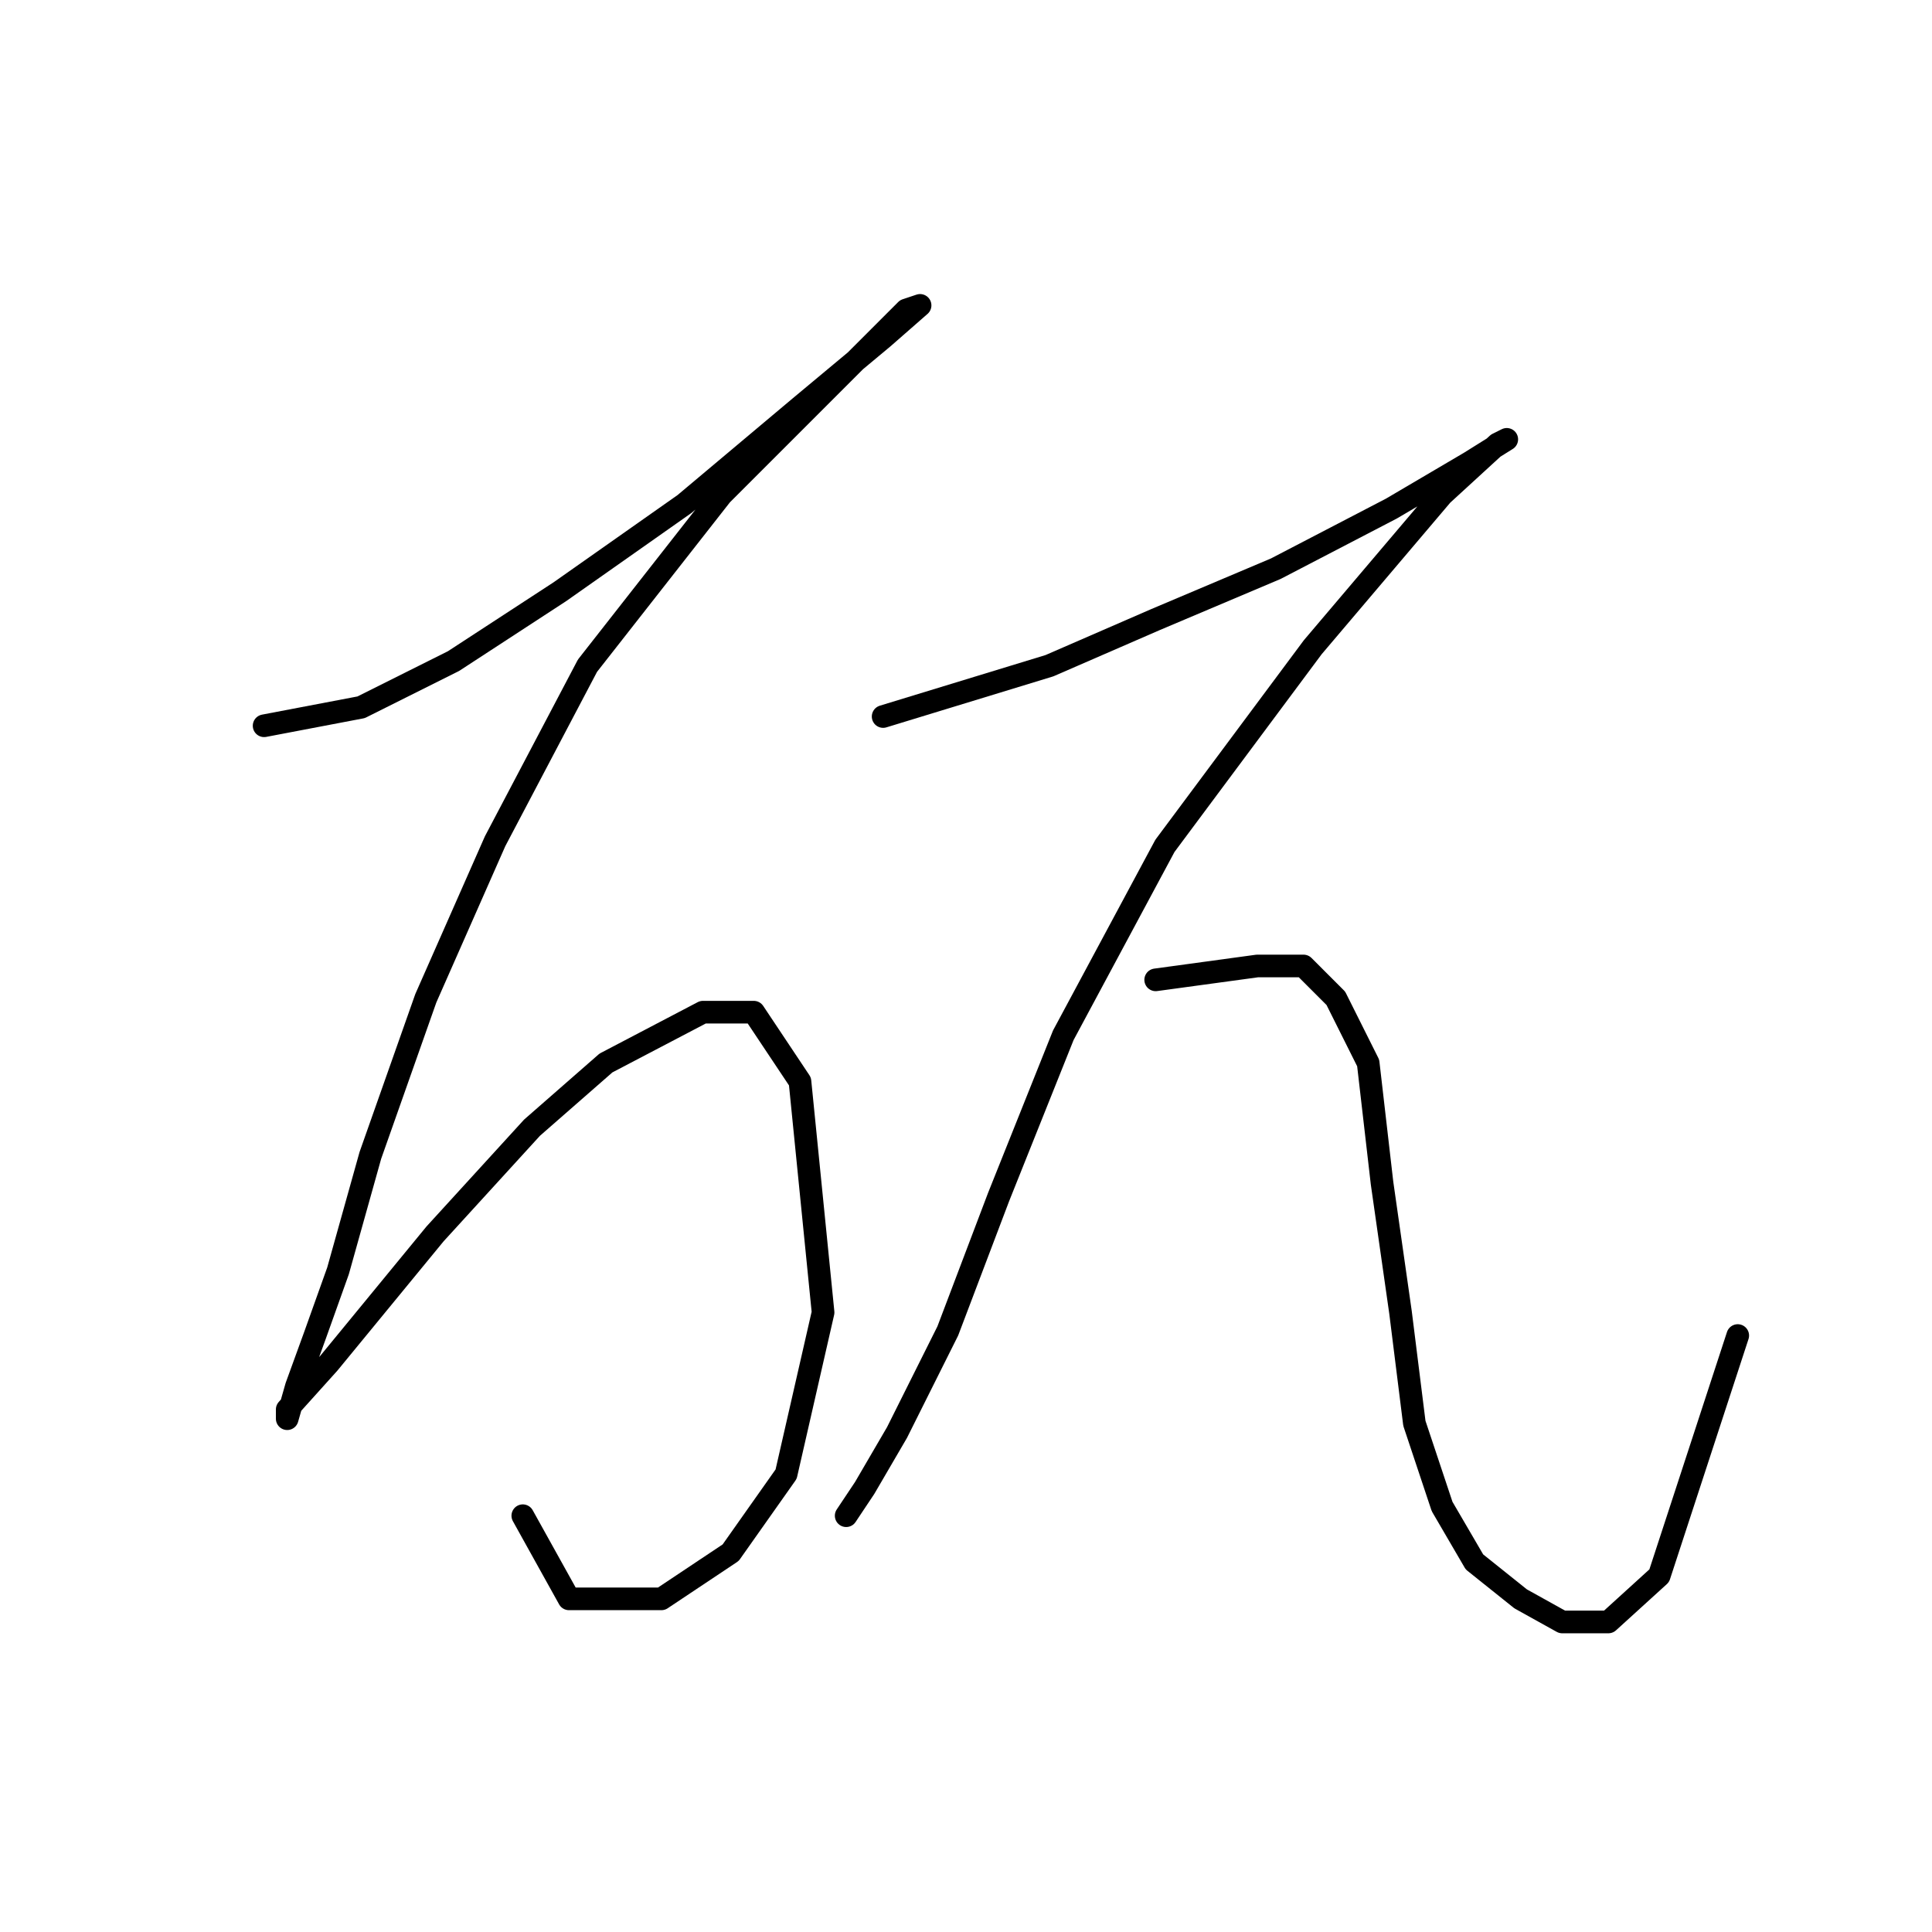 <?xml version="1.0" standalone="no"?>
    <svg width="256" height="256" xmlns="http://www.w3.org/2000/svg" version="1.1">
    <polyline stroke="black" stroke-width="3" stroke-linecap="round" fill="transparent" stroke-linejoin="round" points="34.996 96.168 47.851 93.719 60.093 87.598 74.171 78.416 90.698 66.786 106.001 53.932 117.019 44.75 121.916 40.465 120.08 41.077 113.959 47.198 95.595 65.562 77.844 88.21 65.602 111.47 56.42 132.282 49.075 153.094 44.79 168.397 41.729 176.966 39.281 183.7 38.057 187.985 38.057 186.76 43.566 180.639 57.644 163.5 70.499 149.421 80.293 140.852 93.147 134.119 99.88 134.119 106.001 143.3 109.062 173.906 104.165 195.33 96.82 205.736 87.638 211.857 75.396 211.857 69.274 200.839 69.274 200.839 " />
        <polyline stroke="black" stroke-width="3" stroke-linecap="round" fill="transparent" stroke-linejoin="round" points="117.019 94.943 139.055 88.21 153.134 82.089 169.049 75.356 184.352 67.398 194.758 61.277 199.655 58.216 198.43 58.829 191.085 65.562 173.946 85.762 154.358 112.082 140.892 137.179 132.322 158.603 125.589 176.354 118.856 189.821 114.571 197.166 112.122 200.839 112.122 200.839 " />
        <polyline stroke="black" stroke-width="3" stroke-linecap="round" fill="transparent" stroke-linejoin="round" points="153.134 129.834 166.6 127.997 172.722 127.997 177.006 132.282 181.291 140.852 183.128 156.767 185.576 173.906 187.412 188.597 191.085 199.615 195.37 206.96 201.491 211.857 207 214.918 213.121 214.918 219.854 208.796 230.26 176.966 230.26 176.966 " />
        </svg>